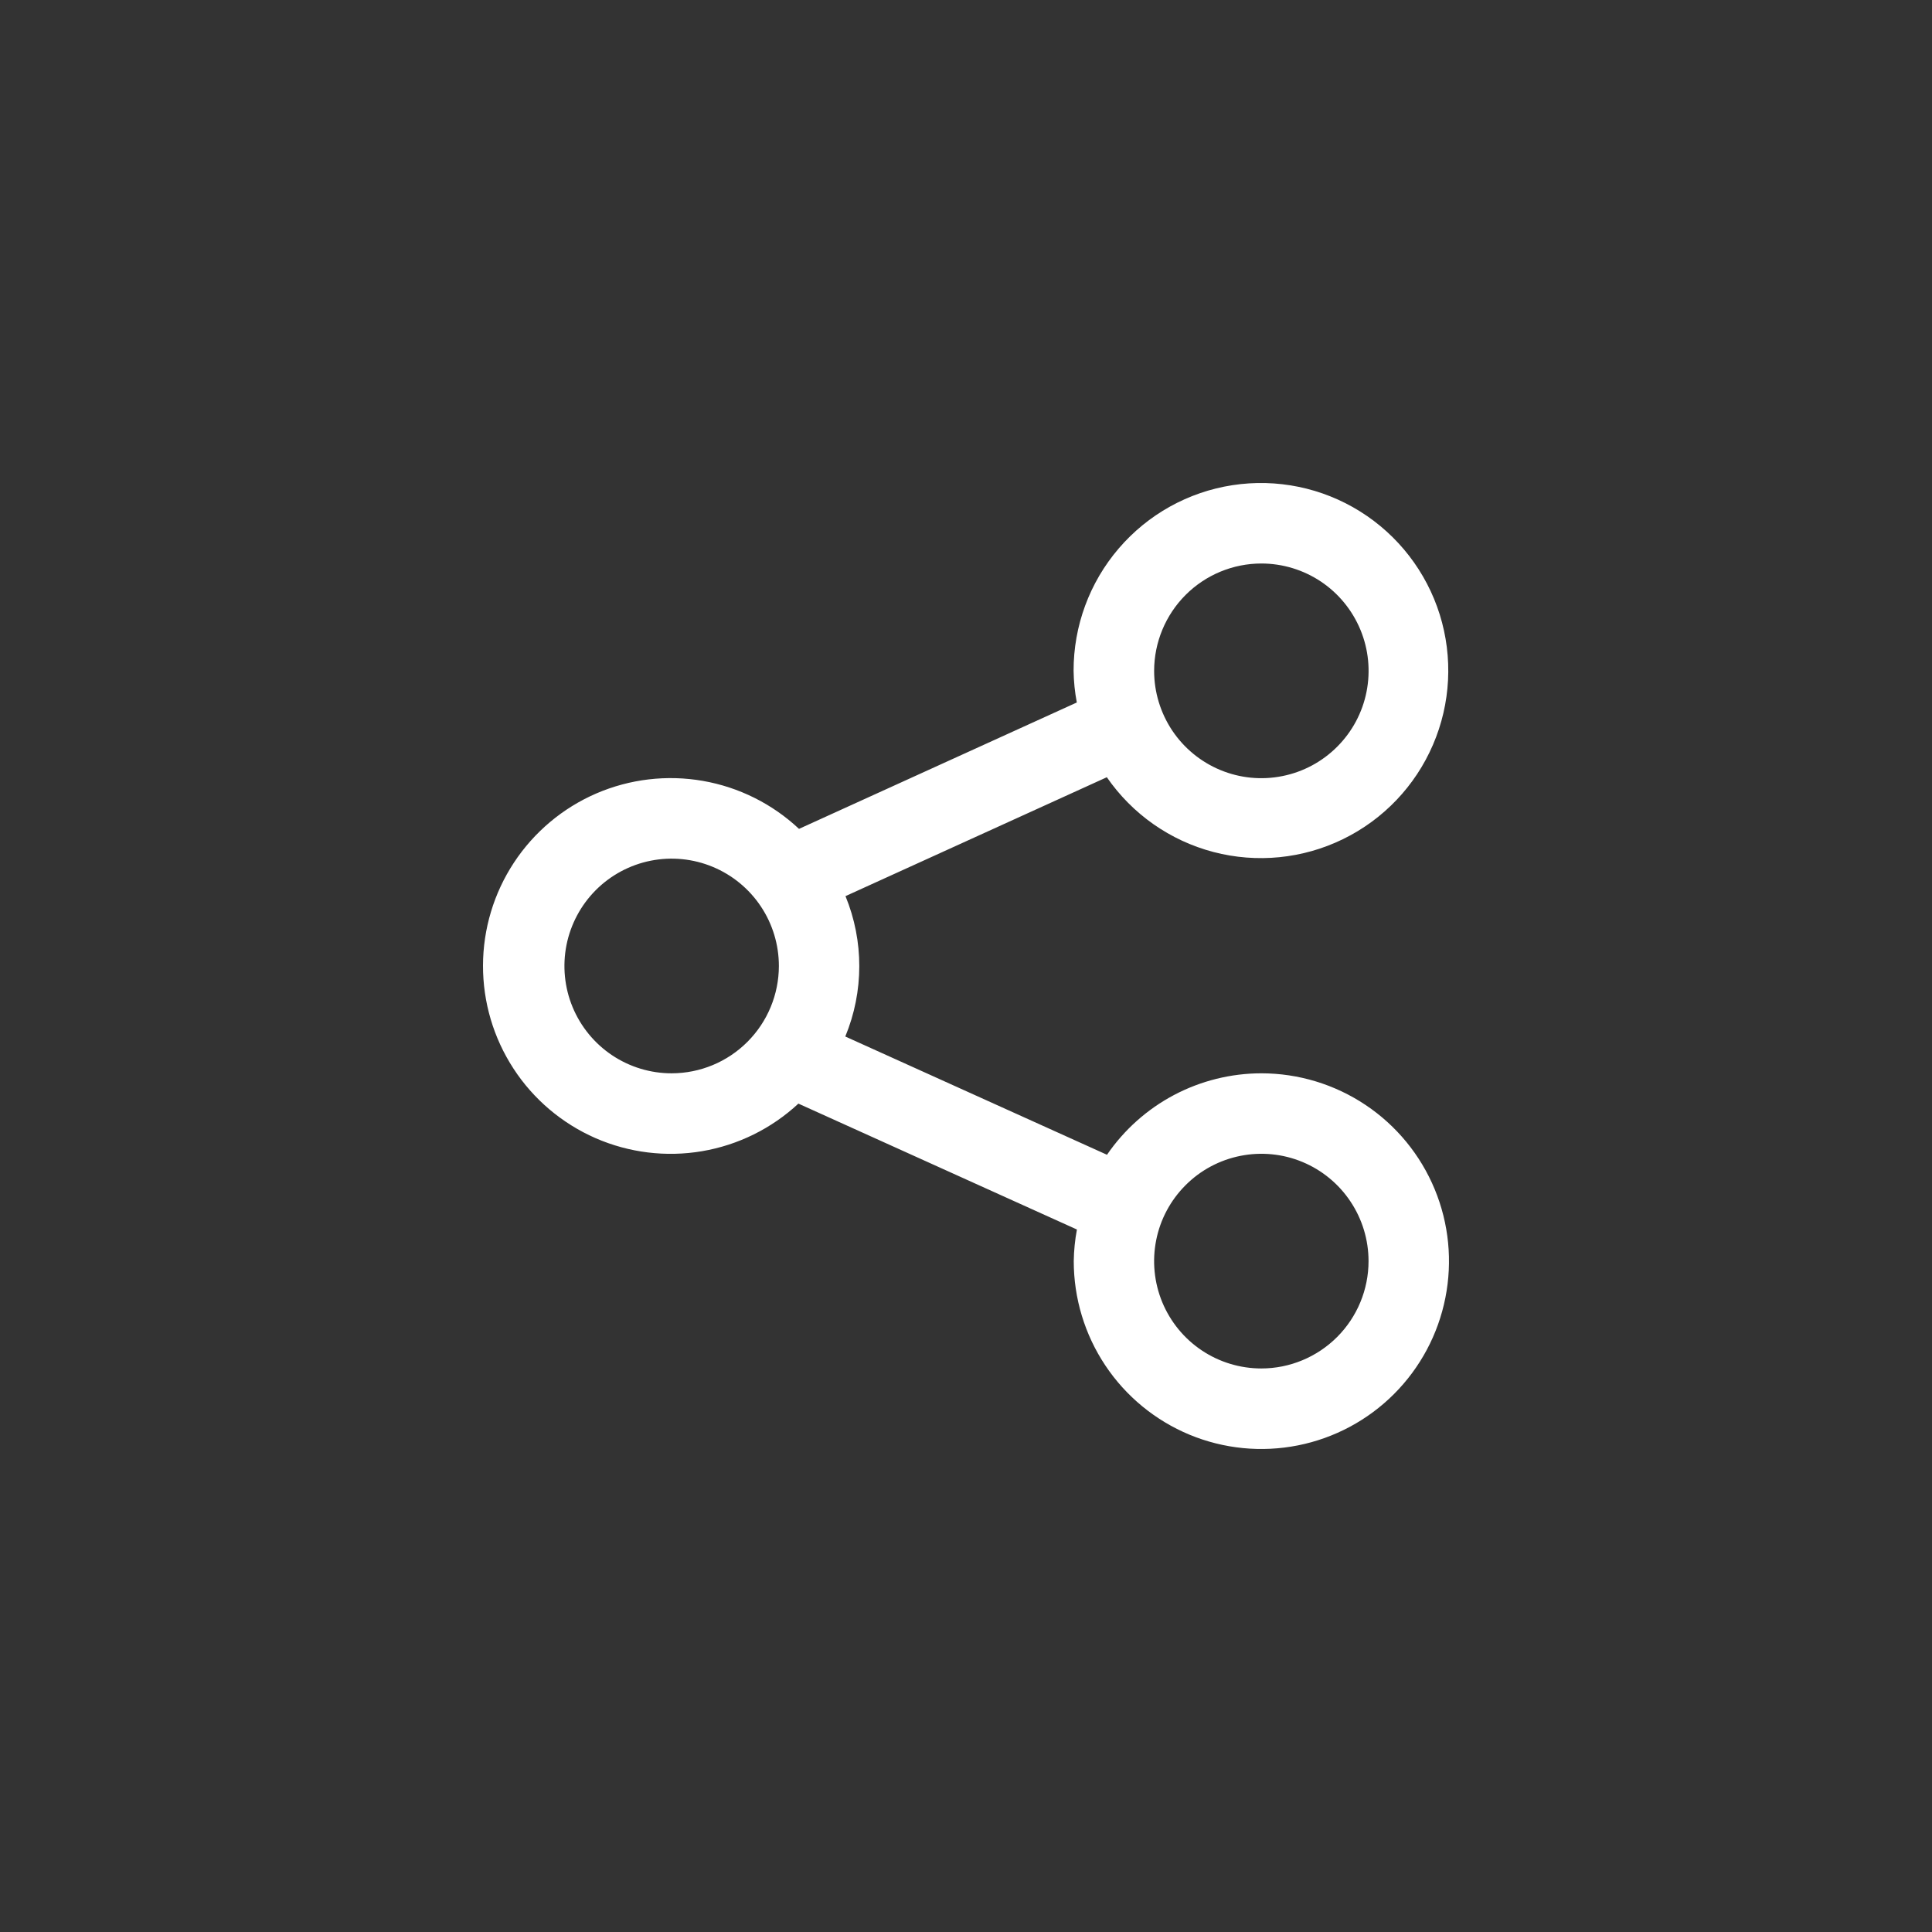 <svg width="48" height="48" viewBox="0 0 48 48" fill="none" xmlns="http://www.w3.org/2000/svg">
<rect x="0" y="0" width="48" height="48" fill="#333333" stroke="none"/>
<path d="M31.337 26.666C30.582 26.667 29.838 26.852 29.17 27.204C28.502 27.557 27.93 28.067 27.503 28.69L21.001 25.752C21.463 24.635 21.465 23.381 21.006 22.264L27.499 19.31C28.132 20.227 29.072 20.886 30.149 21.168C31.226 21.45 32.369 21.336 33.369 20.847C34.37 20.358 35.162 19.527 35.602 18.503C36.043 17.48 36.102 16.332 35.77 15.268C35.437 14.205 34.735 13.296 33.79 12.706C32.846 12.116 31.721 11.885 30.621 12.054C29.52 12.223 28.517 12.782 27.793 13.628C27.068 14.474 26.671 15.553 26.673 16.667C26.677 16.931 26.704 17.194 26.753 17.453L19.851 20.593C19.188 19.971 18.358 19.557 17.463 19.401C16.568 19.245 15.647 19.354 14.813 19.714C13.979 20.075 13.269 20.672 12.769 21.431C12.269 22.191 12.002 23.079 12 23.989C11.998 24.898 12.261 25.788 12.758 26.55C13.254 27.312 13.962 27.911 14.794 28.276C15.627 28.64 16.547 28.753 17.443 28.601C18.338 28.449 19.17 28.038 19.836 27.419L26.756 30.547C26.707 30.806 26.681 31.069 26.677 31.332C26.677 32.255 26.95 33.158 27.462 33.925C27.974 34.693 28.702 35.291 29.554 35.645C30.406 35.998 31.343 36.09 32.248 35.91C33.152 35.73 33.983 35.286 34.635 34.633C35.287 33.98 35.731 33.149 35.91 32.243C36.09 31.338 35.998 30.4 35.645 29.547C35.292 28.694 34.694 27.965 33.928 27.453C33.161 26.94 32.259 26.666 31.337 26.666ZM31.337 14C31.864 14 32.379 14.156 32.818 14.449C33.256 14.742 33.597 15.159 33.799 15.646C34.001 16.133 34.054 16.669 33.951 17.187C33.849 17.704 33.595 18.179 33.222 18.552C32.85 18.925 32.375 19.18 31.858 19.282C31.342 19.386 30.806 19.333 30.319 19.131C29.832 18.929 29.416 18.587 29.123 18.149C28.831 17.71 28.674 17.195 28.674 16.667C28.675 15.96 28.956 15.282 29.455 14.782C29.954 14.282 30.631 14.001 31.337 14ZM16.688 26.666C16.161 26.667 15.646 26.51 15.208 26.218C14.77 25.925 14.428 25.508 14.226 25.021C14.024 24.534 13.972 23.997 14.074 23.48C14.177 22.963 14.431 22.487 14.803 22.114C15.176 21.741 15.65 21.487 16.167 21.384C16.684 21.281 17.22 21.334 17.706 21.536C18.193 21.738 18.609 22.079 18.902 22.518C19.195 22.956 19.351 23.472 19.351 24C19.35 24.706 19.07 25.384 18.57 25.884C18.071 26.384 17.394 26.665 16.688 26.666ZM31.337 33.999C30.811 33.999 30.295 33.843 29.857 33.55C29.419 33.257 29.078 32.84 28.876 32.353C28.675 31.866 28.622 31.329 28.725 30.812C28.827 30.295 29.081 29.82 29.454 29.447C29.826 29.073 30.301 28.82 30.818 28.717C31.334 28.614 31.87 28.666 32.357 28.868C32.844 29.07 33.26 29.412 33.552 29.851C33.845 30.289 34.001 30.805 34.001 31.332C34.001 32.039 33.72 32.717 33.221 33.217C32.721 33.717 32.044 33.999 31.337 33.999Z" fill="white"/>
</svg>
